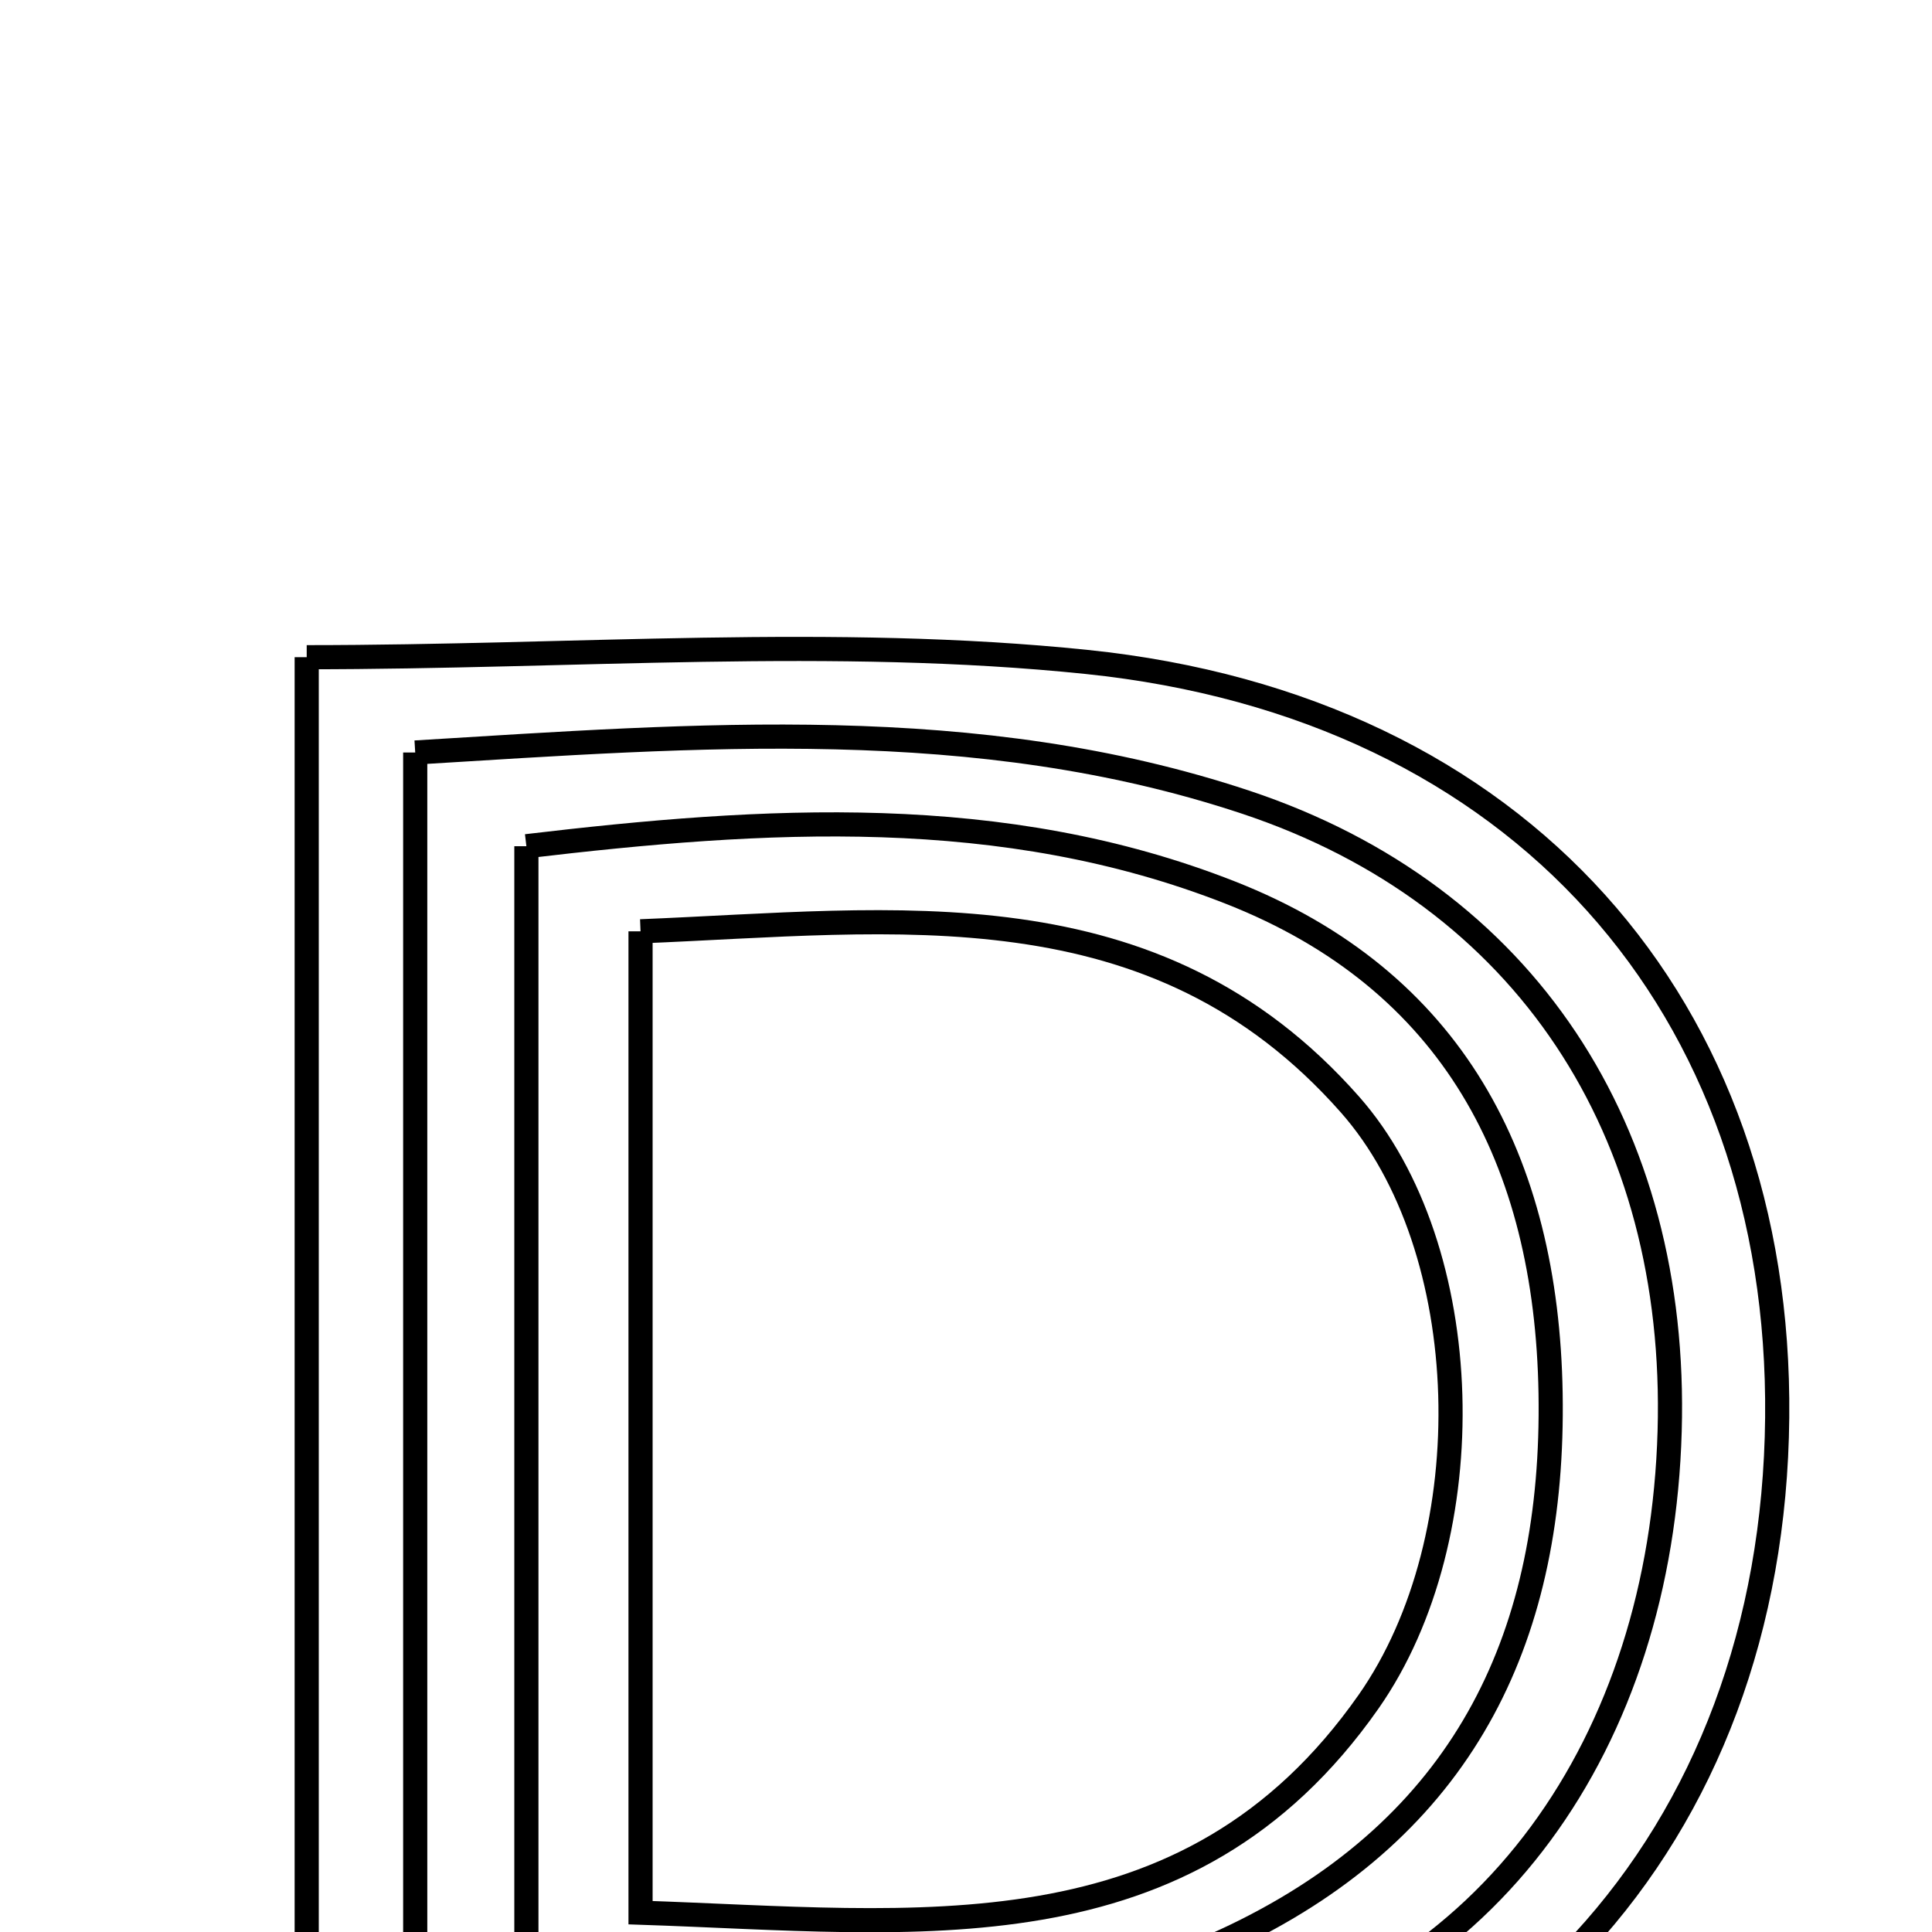 <svg xmlns="http://www.w3.org/2000/svg" viewBox="0.0 0.0 24.0 24.0" height="200px" width="200px"><path fill="none" stroke="black" stroke-width=".3" stroke-opacity="1.0"  filling="0" d="M3.81 8.164 C7.155 8.164 10.358 7.898 13.5 8.223 C18.891 8.781 22.128 12.522 22.077 17.611 C22.026 22.815 18.65 26.604 13.214 27.118 C10.157 27.408 7.05 27.17 3.81 27.17 C3.81 20.776 3.81 14.532 3.81 8.164"></path>
<path fill="none" stroke="black" stroke-width=".3" stroke-opacity="1.0"  filling="0" d="M5.158 9.348 C8.681 9.134 12.125 8.852 15.474 9.965 C18.953 11.122 20.848 14.052 20.741 17.779 C20.632 21.615 18.523 24.723 14.888 25.454 C11.814 26.071 8.609 26.039 5.158 26.318 C5.158 20.312 5.158 14.965 5.158 9.348"></path>
<path fill="none" stroke="black" stroke-width=".3" stroke-opacity="1.0"  filling="0" d="M6.539 10.512 C9.491 10.163 12.451 9.972 15.291 11.091 C18.041 12.175 19.214 14.413 19.262 17.31 C19.311 20.28 18.228 22.597 15.485 23.977 C12.661 25.398 9.682 25.018 6.539 24.844 C6.539 20.067 6.539 15.415 6.539 10.512"></path>
<path fill="none" stroke="black" stroke-width=".3" stroke-opacity="1.0"  filling="0" d="M7.957 11.569 C11.132 11.441 14.336 10.965 16.769 13.72 C18.345 15.505 18.441 19.082 17.001 21.139 C14.746 24.358 11.392 23.874 7.957 23.76 C7.957 19.679 7.957 15.782 7.957 11.569"></path></svg>